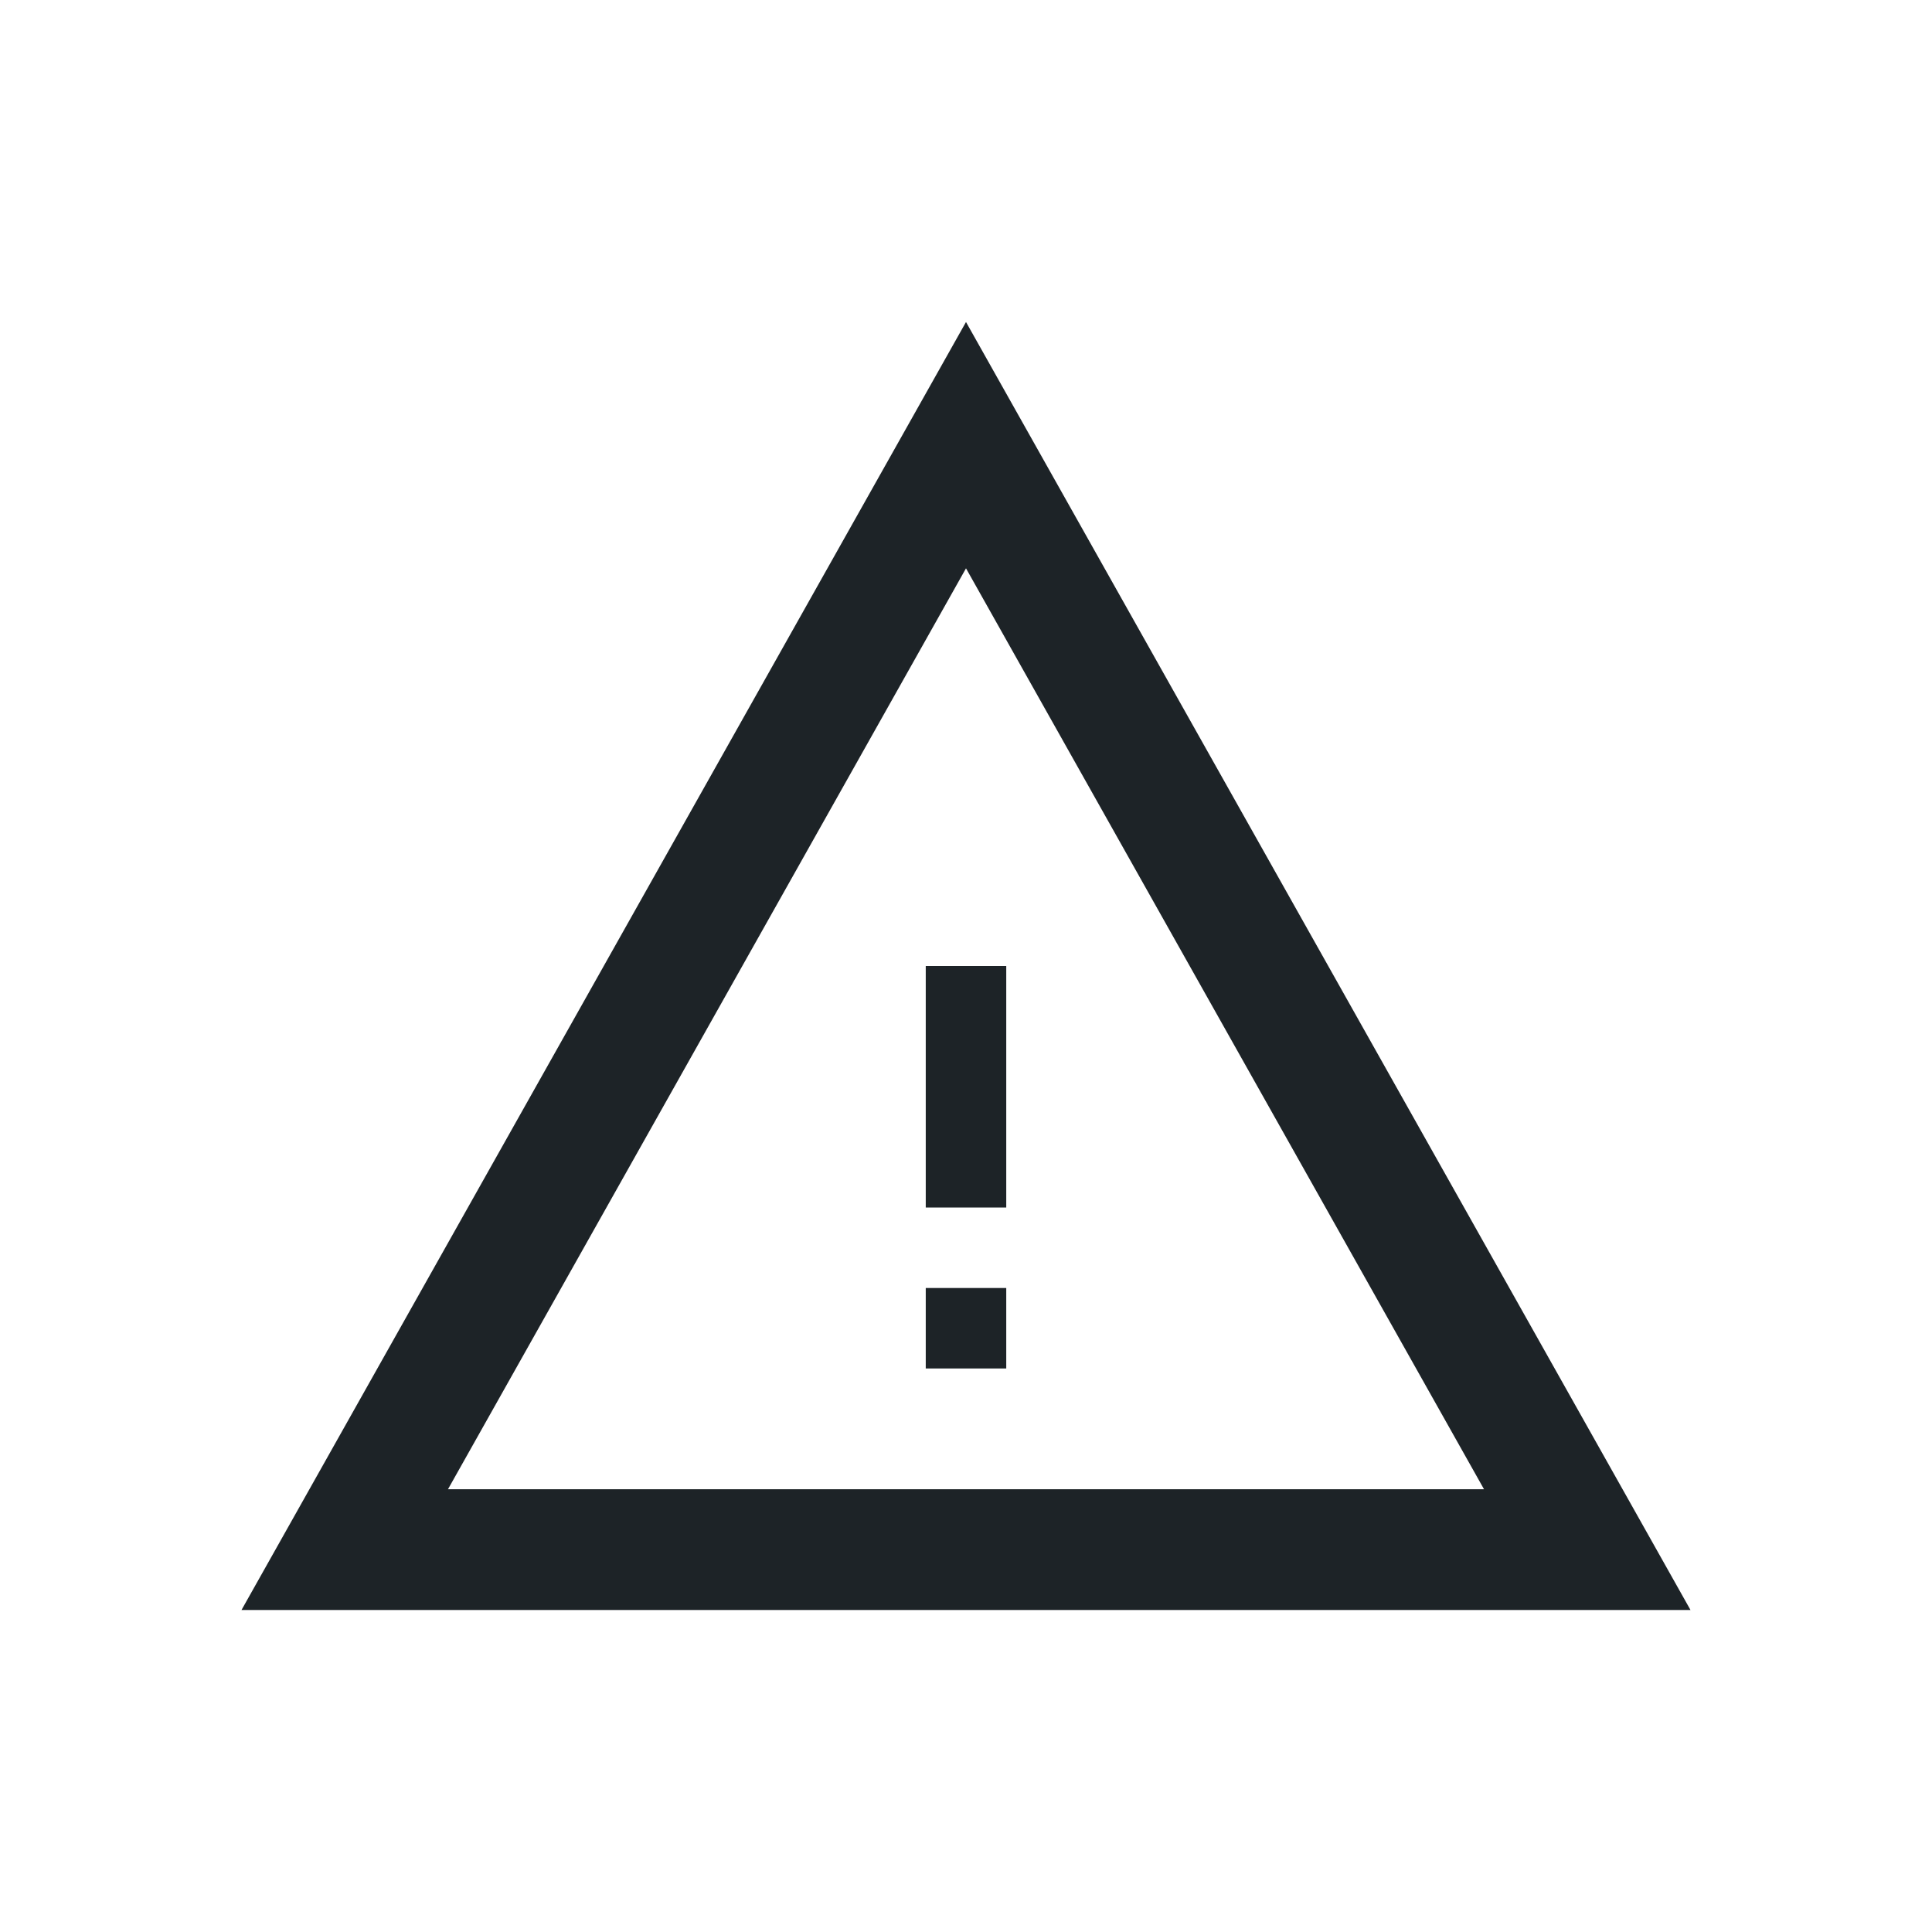 <svg width="24" height="24" viewBox="0 0 24 24" fill="none" xmlns="http://www.w3.org/2000/svg">
<path fill-rule="evenodd" clip-rule="evenodd" d="M12 4L21 20L3 20L12 4ZM18.435 18.5L5.565 18.5L12 7.06L18.435 18.5ZM11.5 12H12.5V15H11.5V12ZM12.5 16V17H11.5V16H12.5Z" fill="#1D2327"/>
</svg>
